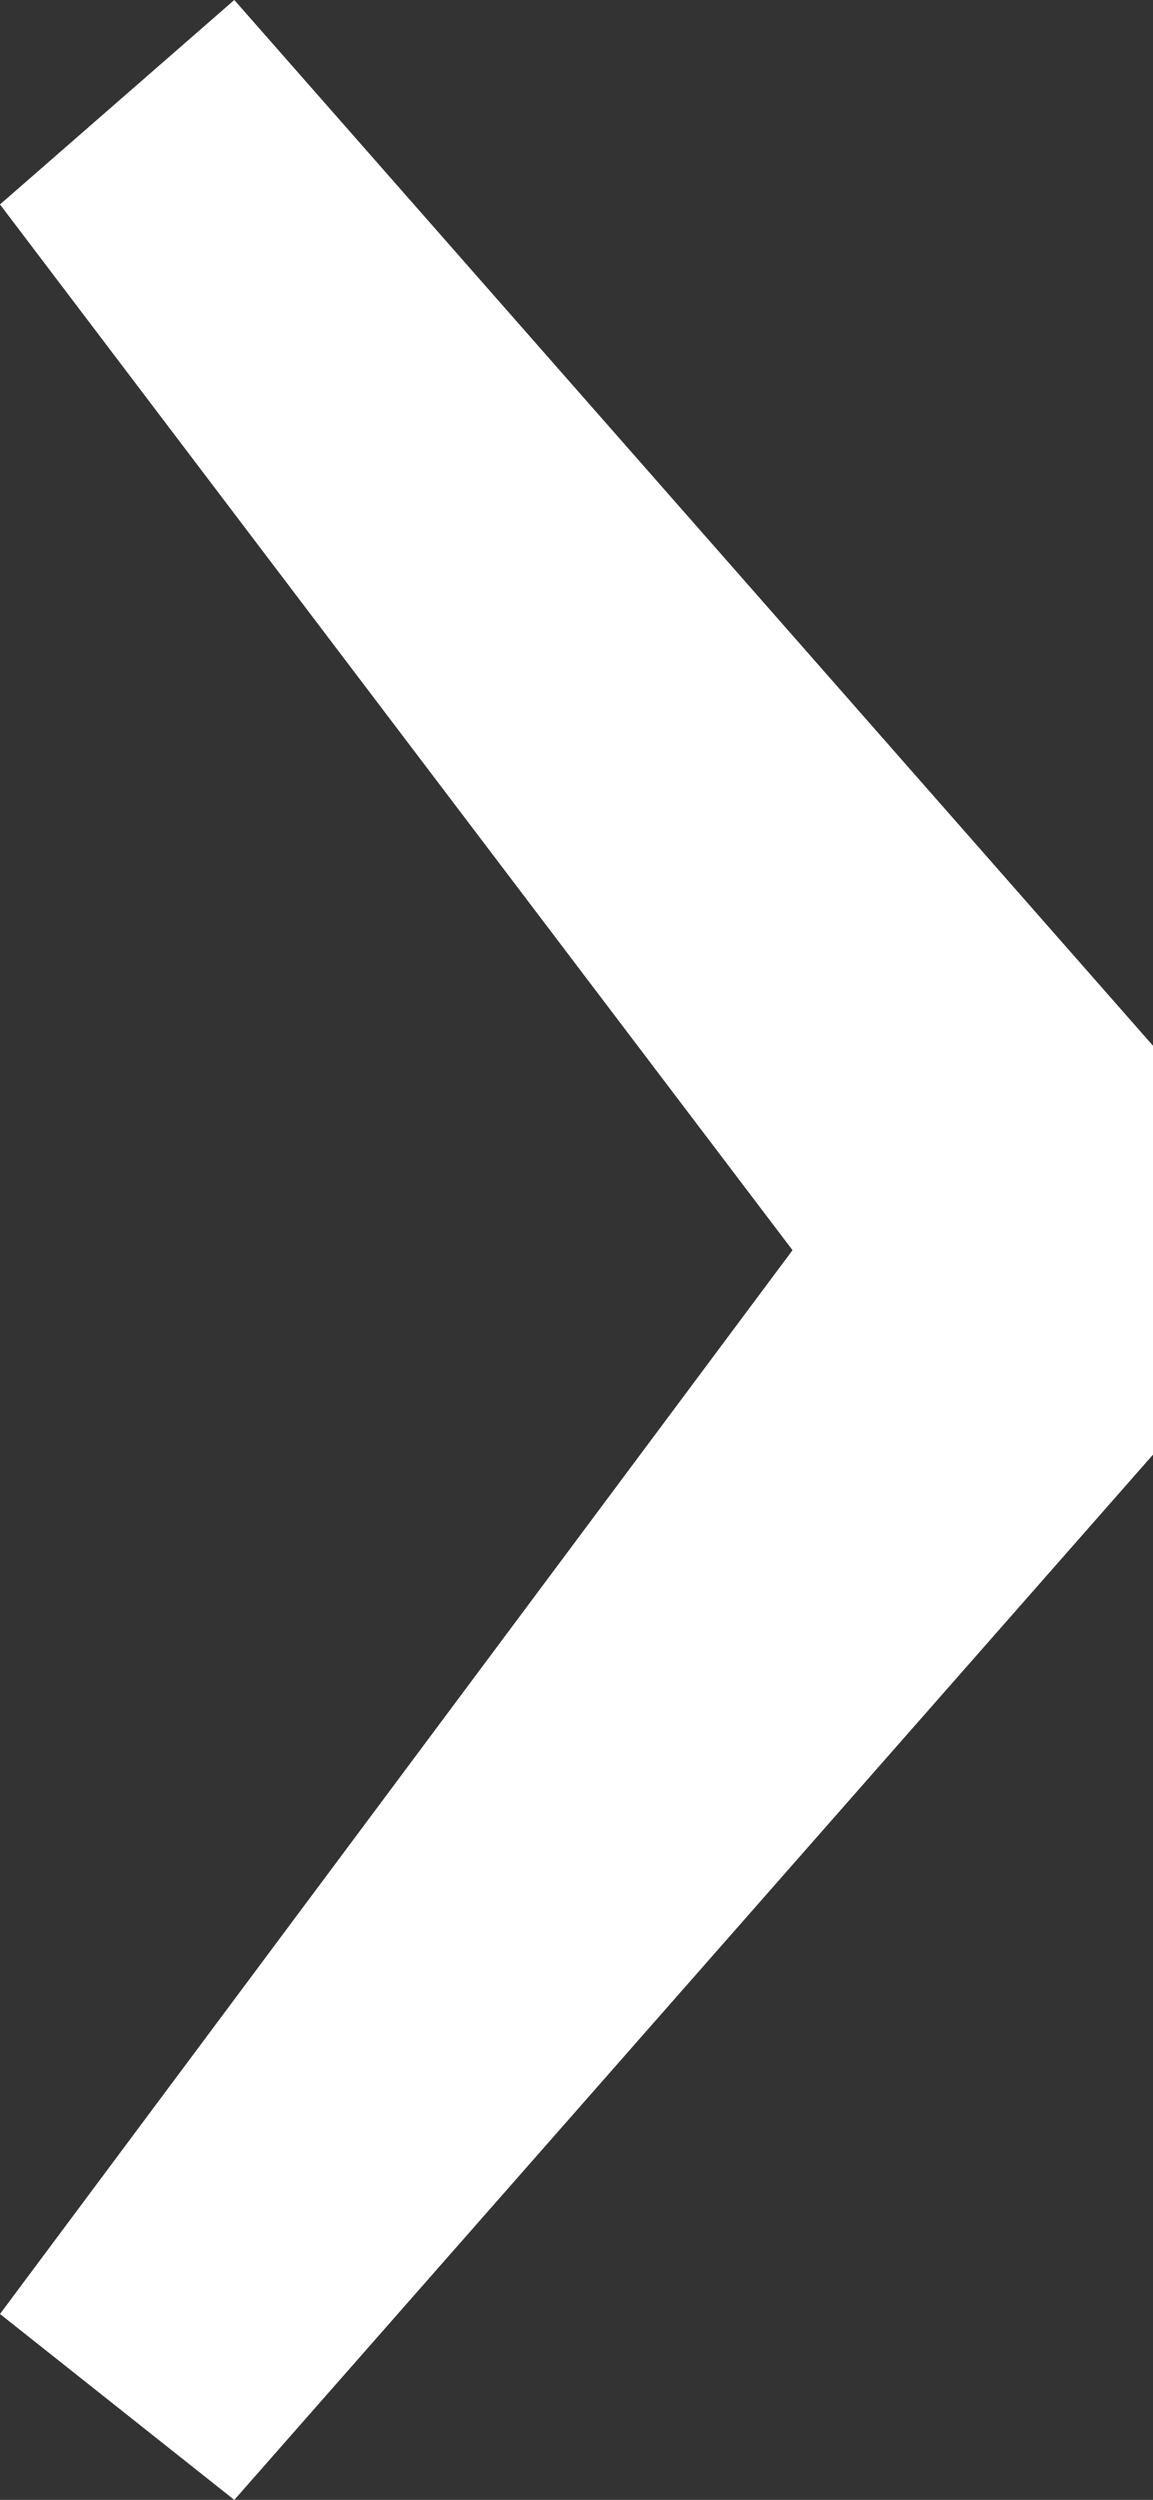 <?xml version="1.0" encoding="UTF-8"?><svg id="_レイヤー_2" xmlns="http://www.w3.org/2000/svg" viewBox="0 0 2.303 4.989"><rect x="0" y="0" width="2.303" height="4.989" fill="#333333" stroke="none"/><defs><style>.cls-1{fill:#fff;}</style></defs><g id="header"><path class="cls-1" d="M0,4.618L1.583,2.495,0,.408l.468-.408,1.835,2.087v.816L.468,4.989l-.468-.371Z"/></g></svg>